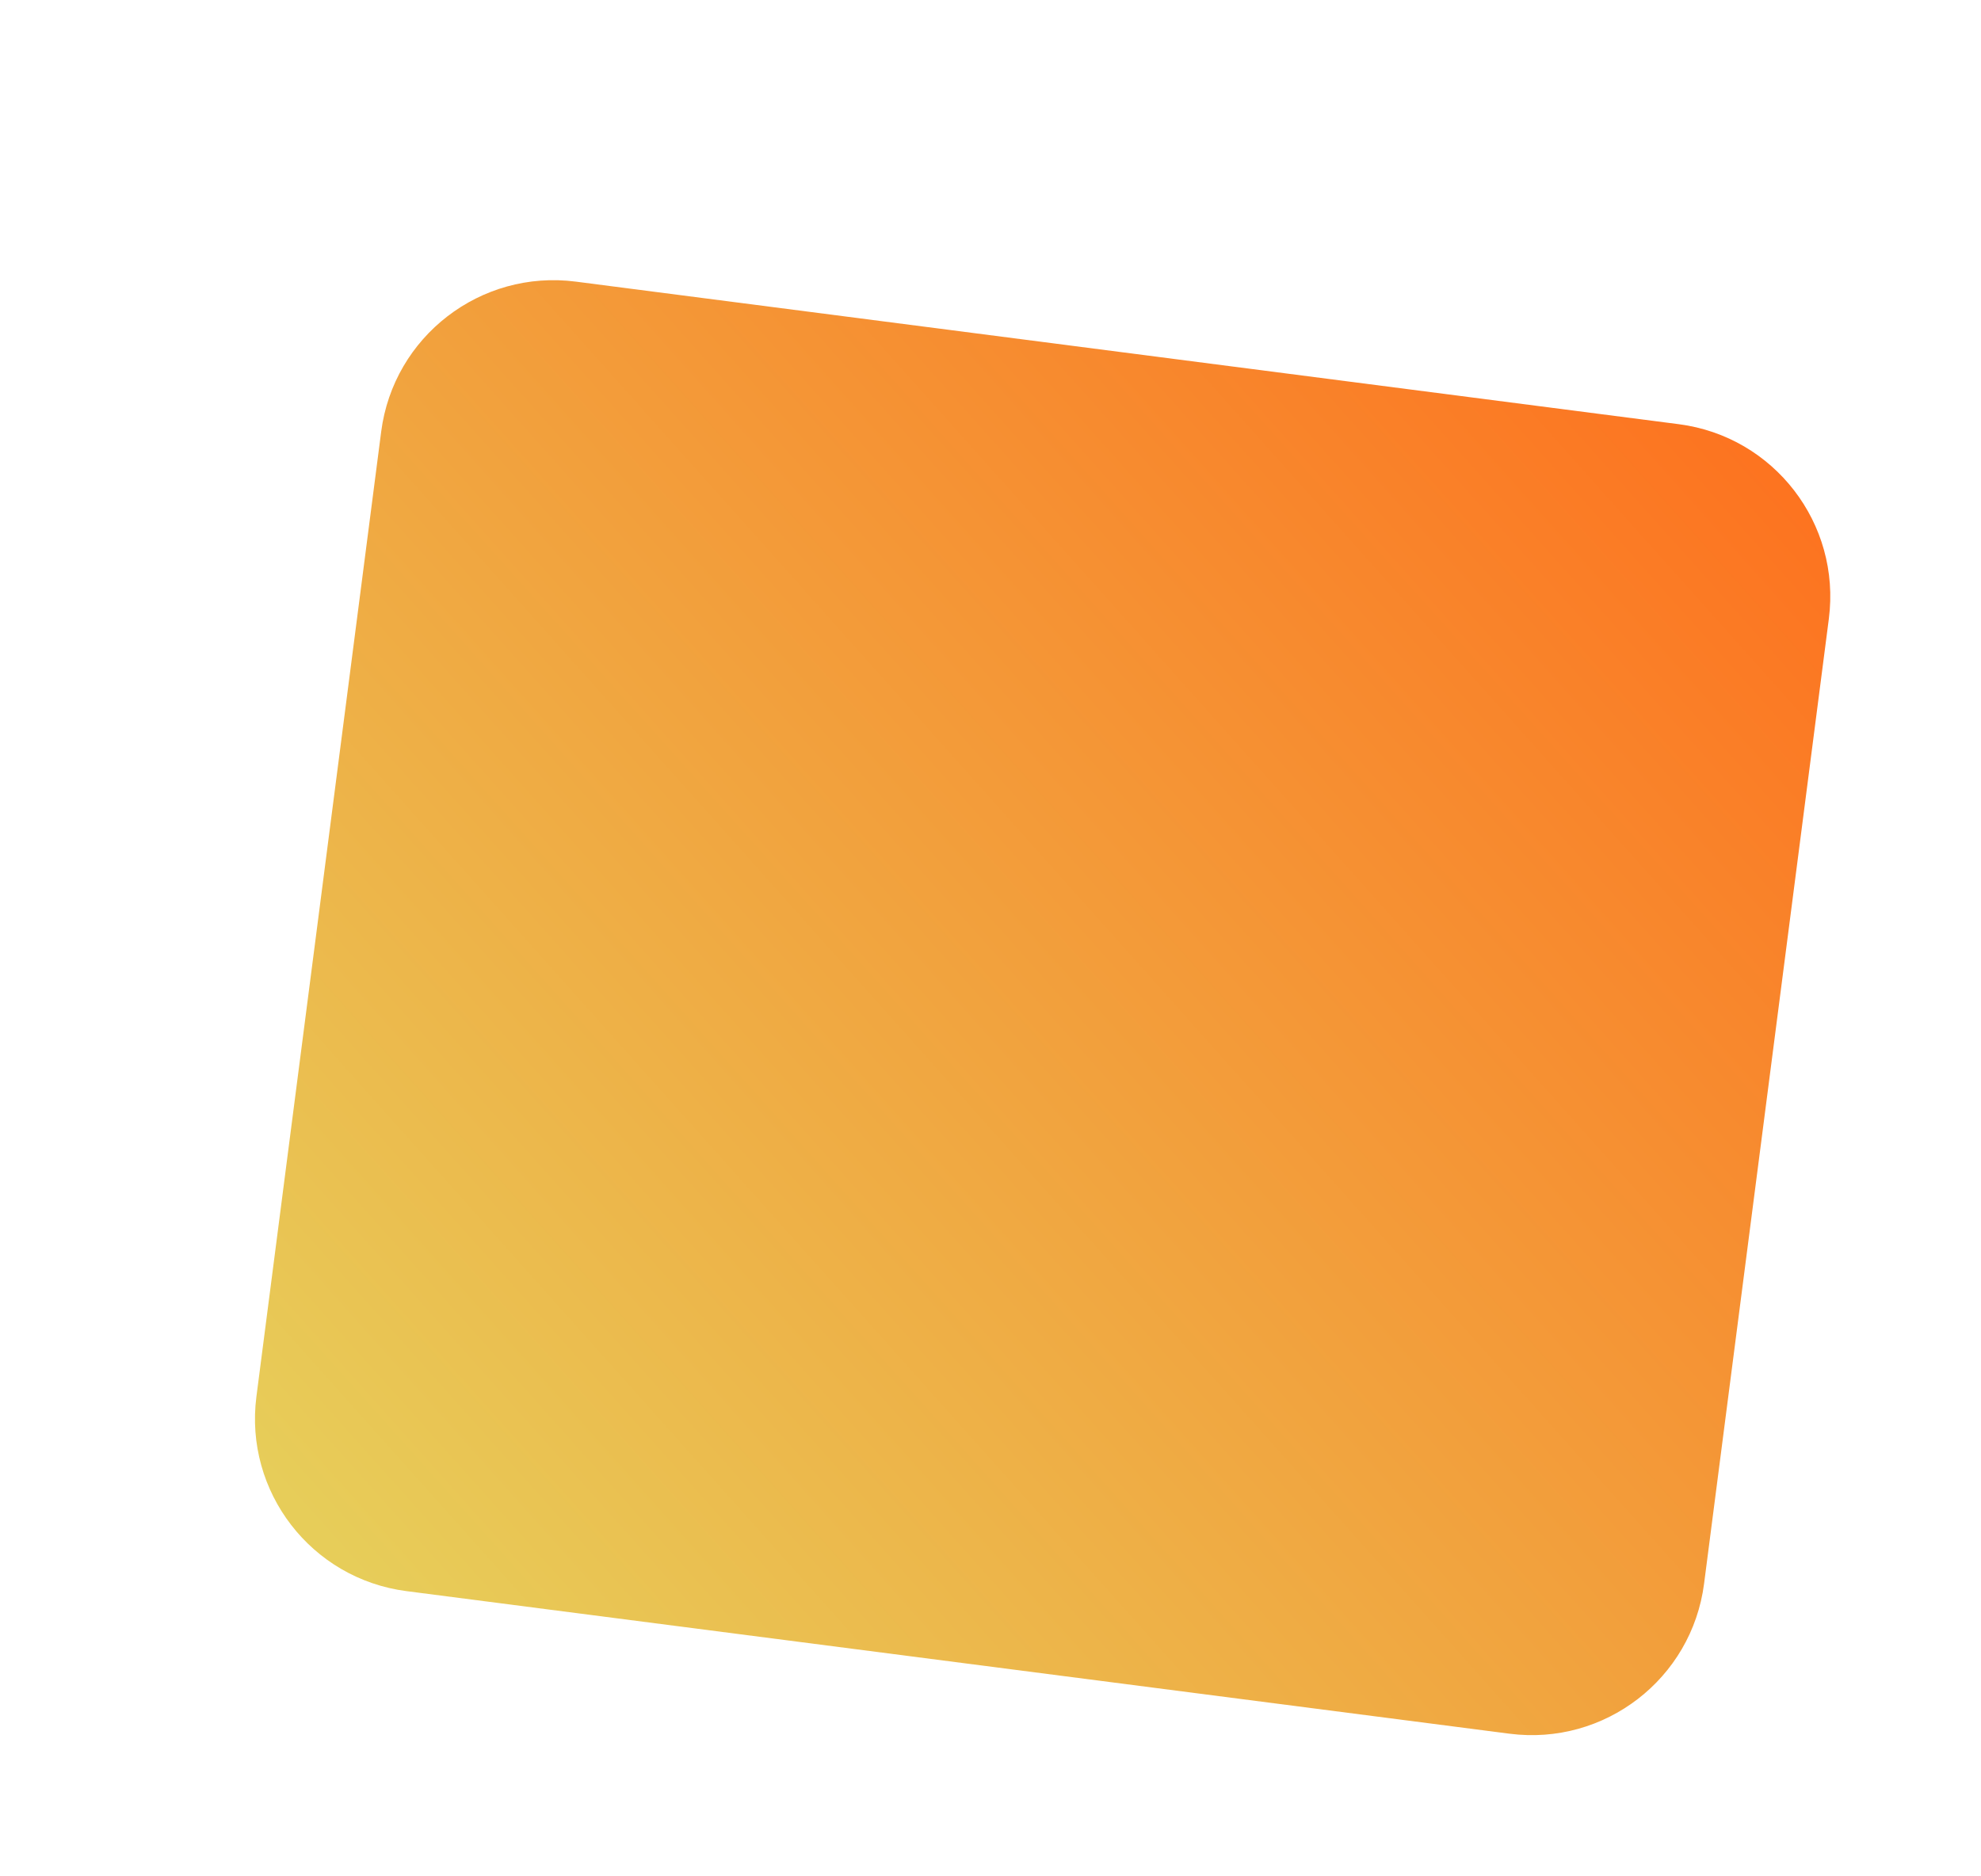 <svg width="57" height="54" viewBox="0 0 57 54" fill="none" xmlns="http://www.w3.org/2000/svg">
<g filter="url(#filter0_d_6_5)">
<path d="M3.968 4.423C4.322 1.684 6.829 -0.249 9.568 0.105L41.304 4.208C44.043 4.562 45.976 7.069 45.622 9.808L42.032 37.577C41.678 40.316 39.171 42.249 36.432 41.895L4.696 37.792C1.957 37.438 0.024 34.931 0.378 32.192L3.968 4.423Z" fill="url(#paint0_linear_6_5)"/>
</g>
<defs>
<filter id="filter0_d_6_5" x="0.337" y="0.064" width="56.327" height="53.873" filterUnits="userSpaceOnUse" color-interpolation-filters="sRGB">
<feFlood flood-opacity="0" result="BackgroundImageFix"/>
<feColorMatrix in="SourceAlpha" type="matrix" values="0 0 0 0 0 0 0 0 0 0 0 0 0 0 0 0 0 0 127 0" result="hardAlpha"/>
<feOffset dx="7" dy="8"/>
<feGaussianBlur stdDeviation="2"/>
<feComposite in2="hardAlpha" operator="out"/>
<feColorMatrix type="matrix" values="0 0 0 0 0 0 0 0 0 0 0 0 0 0 0 0 0 0 0.25 0"/>
<feBlend mode="normal" in2="BackgroundImageFix" result="effect1_dropShadow_6_5"/>
<feBlend mode="normal" in="SourceGraphic" in2="effect1_dropShadow_6_5" result="shape"/>
</filter>
<linearGradient id="paint0_linear_6_5" x1="53.5" y1="8" x2="11" y2="46" gradientUnits="userSpaceOnUse">
<stop stop-color="#FF6A1A"/>
<stop offset="1" stop-color="#E7CD59"/>
</linearGradient>
</defs>
</svg>
